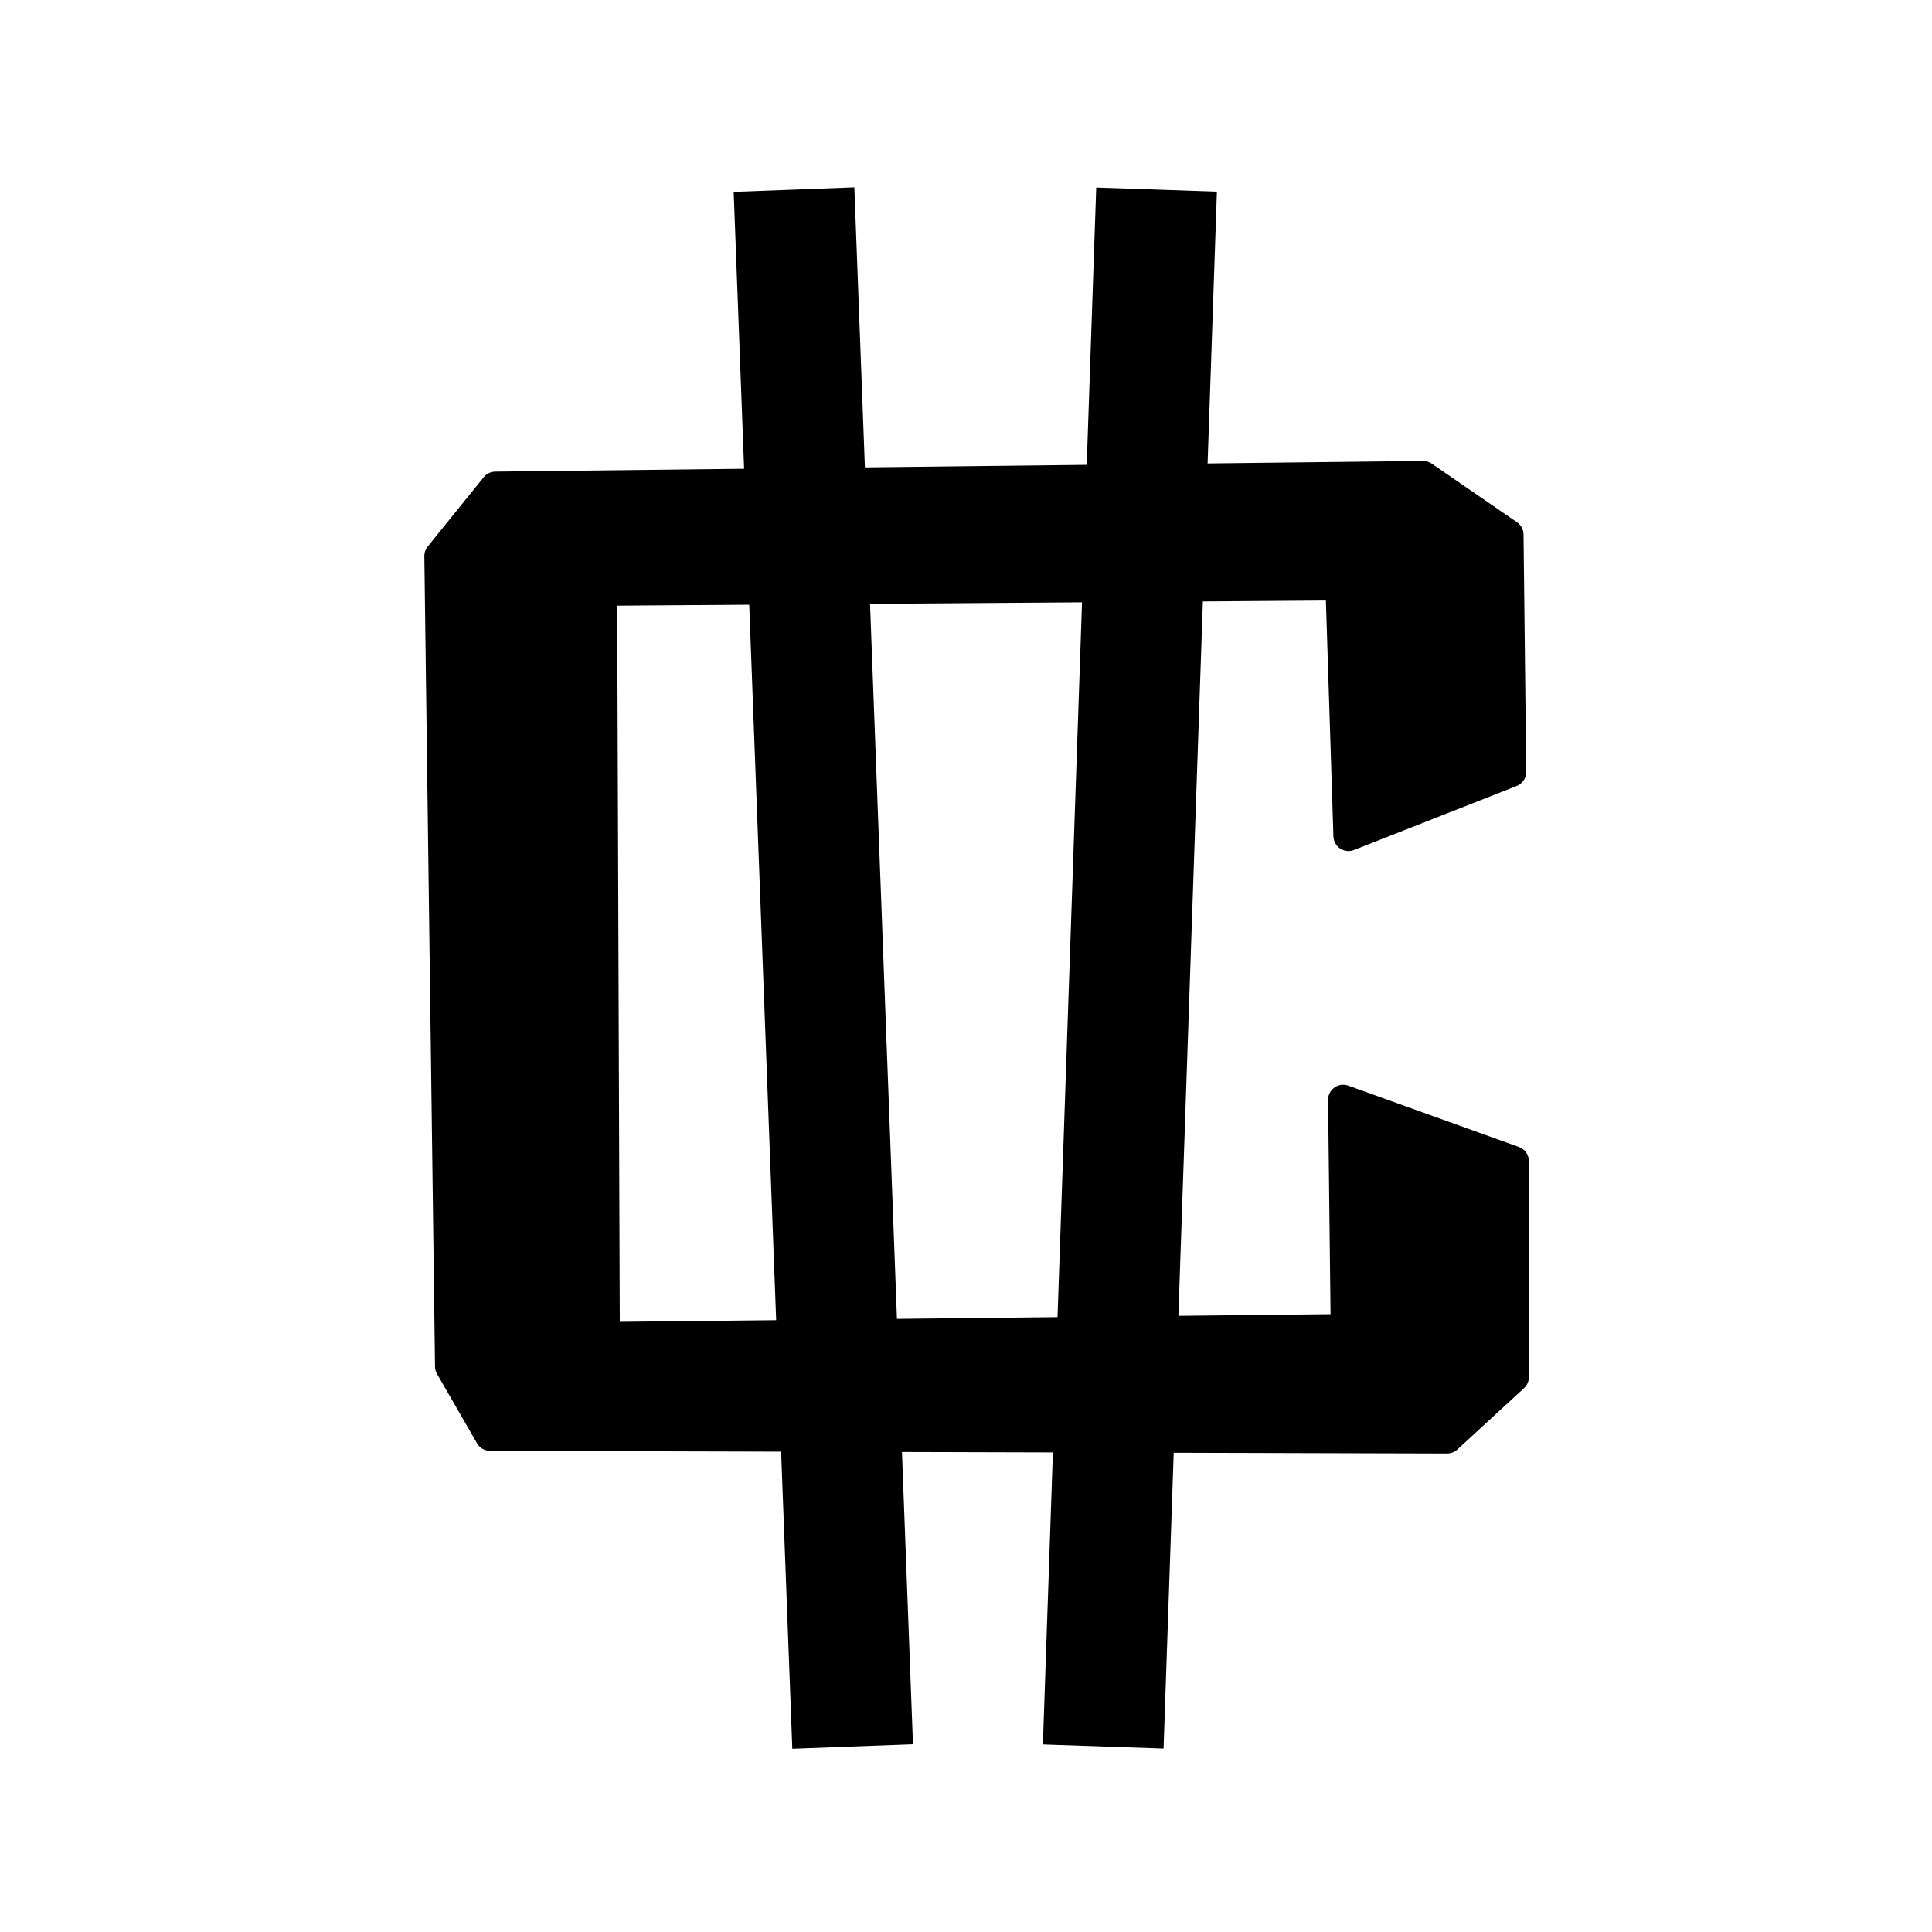 <svg viewBox="0 0 64 64" xmlns="http://www.w3.org/2000/svg">
  <polygon 
    id="letter_c"
    fill = "currentColor"
    stroke = "currentColor"
    stroke-lineca = "round"
    stroke-linejoin = "round"
    points = "44.671 27.691 44.406 19.39 19.944 19.567 20.033 44.293 44.582 44.028 44.494 36.434 50.146 38.465 50.146 45.618 47.938 47.649 16.235 47.561 14.911 45.265 14.557 18.419 16.412 16.123 47.143 15.77 49.969 17.712 50.058 25.572"/>
  <path 
  id="downstroke1" 
    fill = "currentColor"
    stroke = "currentColor"
    stroke-width = "4"
    d = "M 26.303 6.281 L 28.245 57.854" />
  <path 
    id="downstroke2"
    fill = "currentColor"
    stroke = "currentColor"
    stroke-width = "4"
    d = "M 36.546 57.854 L 38.313 6.281"  />
</svg>